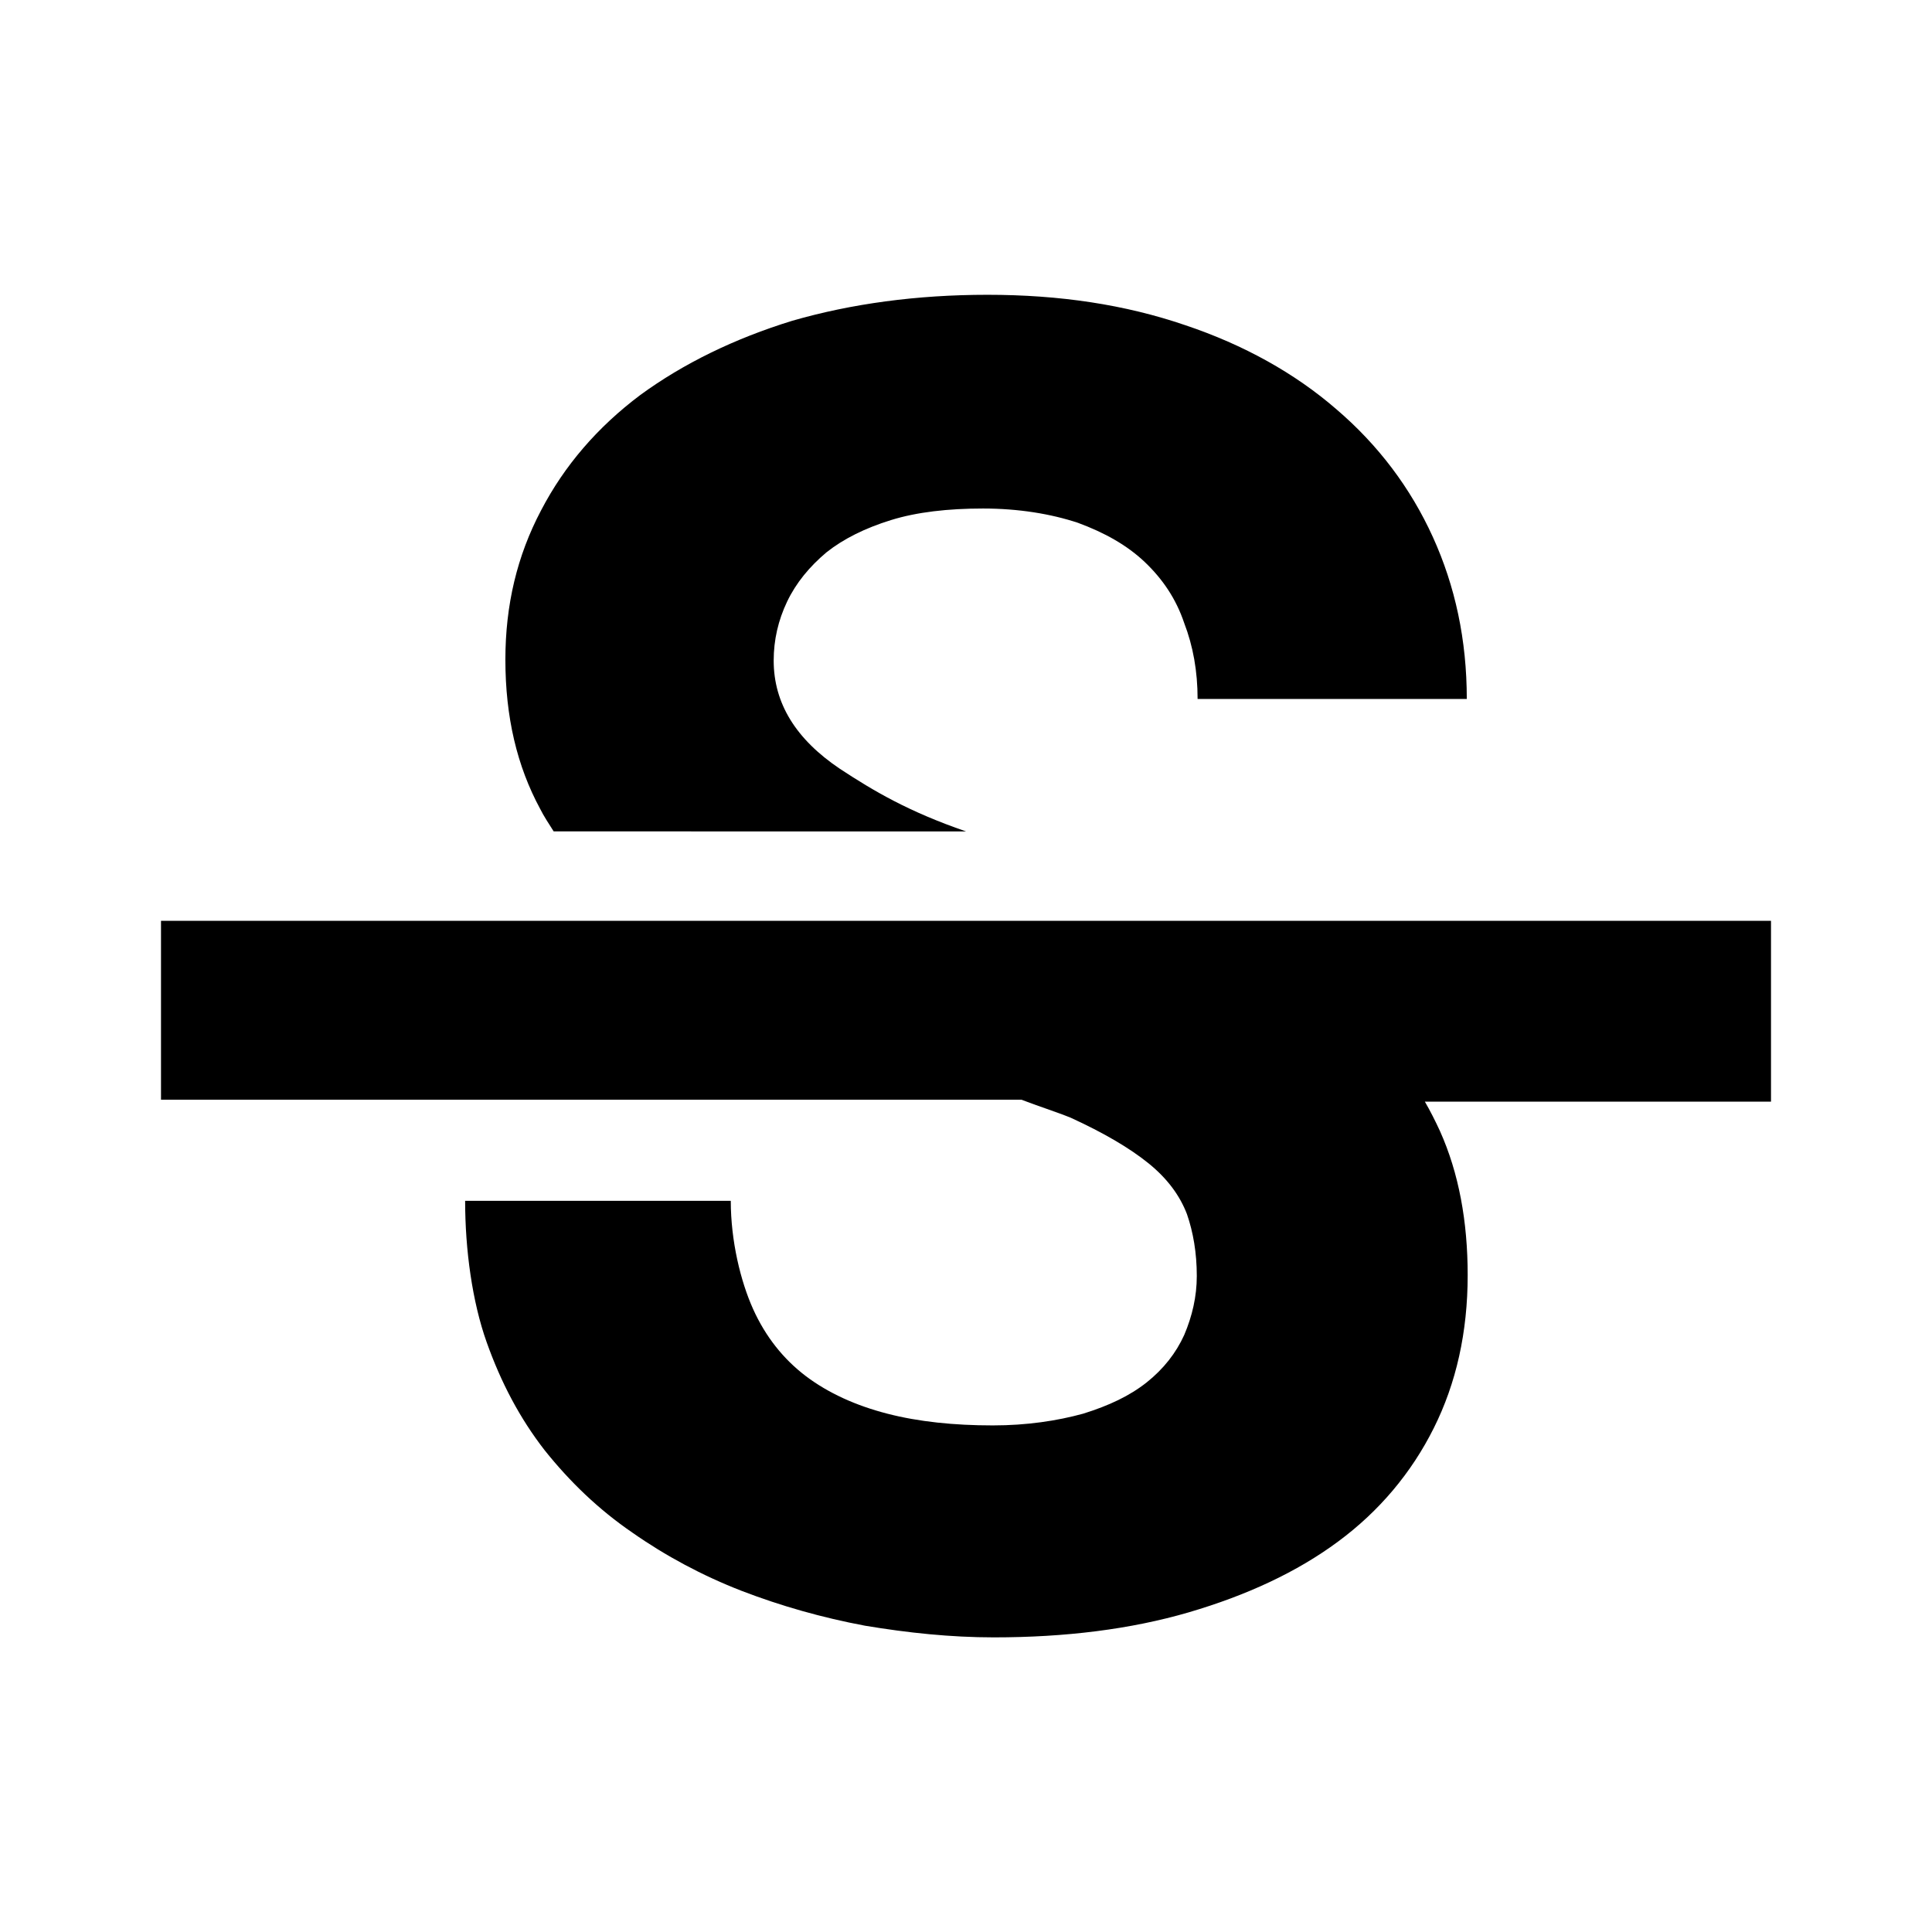 <svg version="1.1" id="master" xmlns="http://www.w3.org/2000/svg" xmlns:xlink="http://www.w3.org/1999/xlink" x="0px" y="0px" width="24px" height="24px" viewBox="0 0 24 24" enable-background="new 0 0 24 24" xml:space="preserve">
<rect fill="none" width="24" height="24"/>
<path d="M6.711,10.05C6.422,9.517,6.278,8.906,6.278,8.194c0-0.677,0.145-1.289,0.444-1.855c0.289-0.555,0.7-1.033,1.233-1.433c0.533-0.389,1.167-0.7,1.889-0.922c0.733-0.211,1.544-0.322,2.422-0.322c0.899,0,1.71,0.122,2.456,0.377c0.732,0.245,1.366,0.6,1.878,1.044c0.521,0.445,0.923,0.979,1.2,1.589s0.421,1.277,0.421,2.011h-3.344c0-0.345-0.056-0.656-0.167-0.945c-0.101-0.3-0.267-0.544-0.488-0.755C14,6.772,13.722,6.617,13.389,6.494c-0.333-0.11-0.733-0.177-1.178-0.177c-0.434,0-0.822,0.044-1.144,0.144c-0.322,0.1-0.589,0.233-0.8,0.4c-0.211,0.178-0.377,0.378-0.489,0.612C9.667,7.706,9.611,7.95,9.611,8.206c0,0.533,0.278,0.978,0.822,1.344c0.423,0.278,0.855,0.533,1.567,0.778H6.878C6.822,10.239,6.755,10.139,6.711,10.05z M22,13.661v-2.222H2v2.222h10.689c0.199,0.077,0.443,0.155,0.61,0.223c0.411,0.188,0.733,0.377,0.967,0.566c0.233,0.188,0.39,0.4,0.479,0.633c0.077,0.223,0.122,0.479,0.122,0.768c0,0.255-0.057,0.499-0.156,0.732c-0.101,0.223-0.256,0.422-0.467,0.59c-0.211,0.167-0.467,0.288-0.788,0.388c-0.323,0.089-0.701,0.146-1.123,0.146c-0.478,0-0.922-0.045-1.311-0.146c-0.389-0.1-0.733-0.256-1.011-0.466c-0.278-0.211-0.5-0.488-0.656-0.834c-0.155-0.345-0.277-0.844-0.277-1.344h-3.3c0,0.61,0.089,1.255,0.267,1.755c0.178,0.501,0.411,0.945,0.722,1.345c0.311,0.389,0.667,0.733,1.089,1.022c0.411,0.288,0.867,0.533,1.356,0.723c0.489,0.188,1,0.333,1.533,0.433c0.533,0.089,1.067,0.145,1.6,0.145c0.888,0,1.699-0.1,2.422-0.311c0.723-0.212,1.345-0.501,1.855-0.879c0.512-0.378,0.912-0.855,1.189-1.41c0.278-0.556,0.421-1.189,0.421-1.9c0-0.667-0.11-1.267-0.344-1.789c-0.056-0.122-0.123-0.255-0.188-0.366H22V13.661z"/>
</svg>
